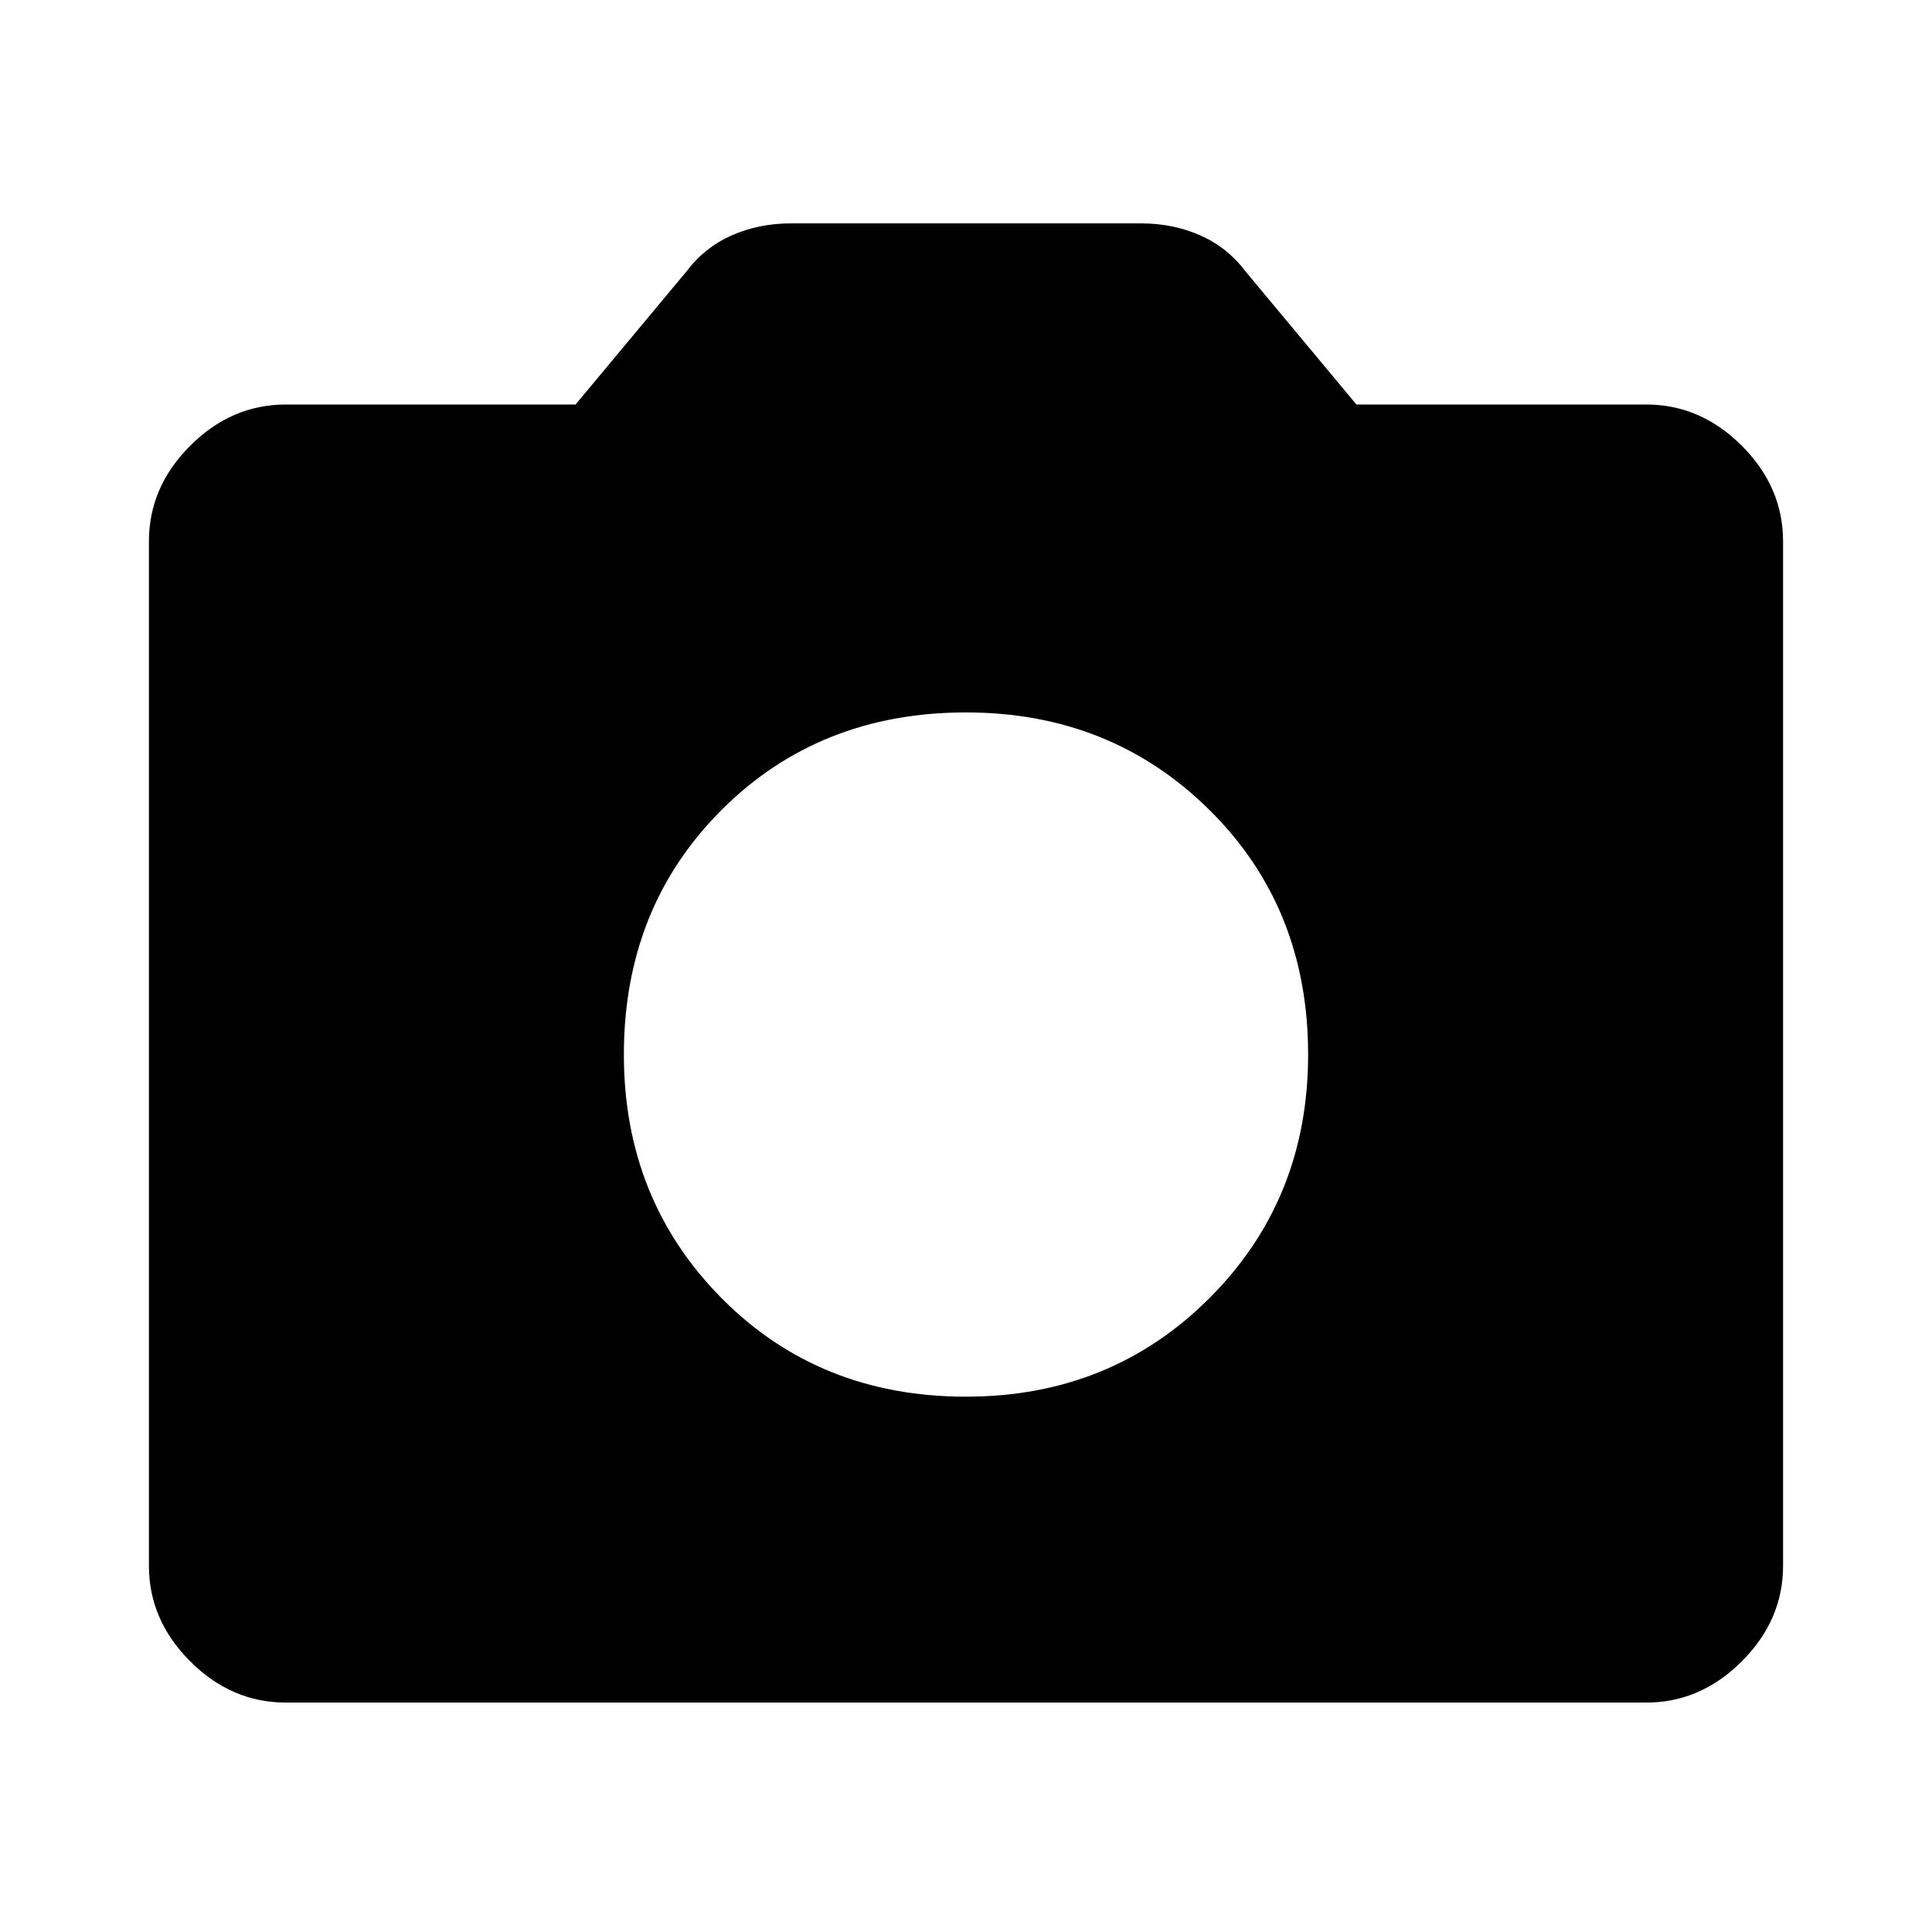 <svg xmlns="http://www.w3.org/2000/svg" width="48" height="48"><path d="M24 34.7q3.6 0 6.05-2.45 2.45-2.45 2.45-6.05 0-3.65-2.45-6.075Q27.6 17.7 24 17.7q-3.65 0-6.075 2.425Q15.5 22.55 15.5 26.2q0 3.6 2.425 6.05Q20.35 34.7 24 34.7zM7.1 42.3q-1.35 0-2.375-1.025T3.7 38.9V13.45q0-1.35 1.025-2.375T7.1 10.05h7.2l2.75-3.3q.45-.6 1.125-.9.675-.3 1.475-.3h8.7q.8 0 1.475.3t1.125.9l2.75 3.3h7.2q1.35 0 2.375 1.025T44.3 13.45V38.9q0 1.35-1.025 2.375T40.9 42.3z"/></svg>